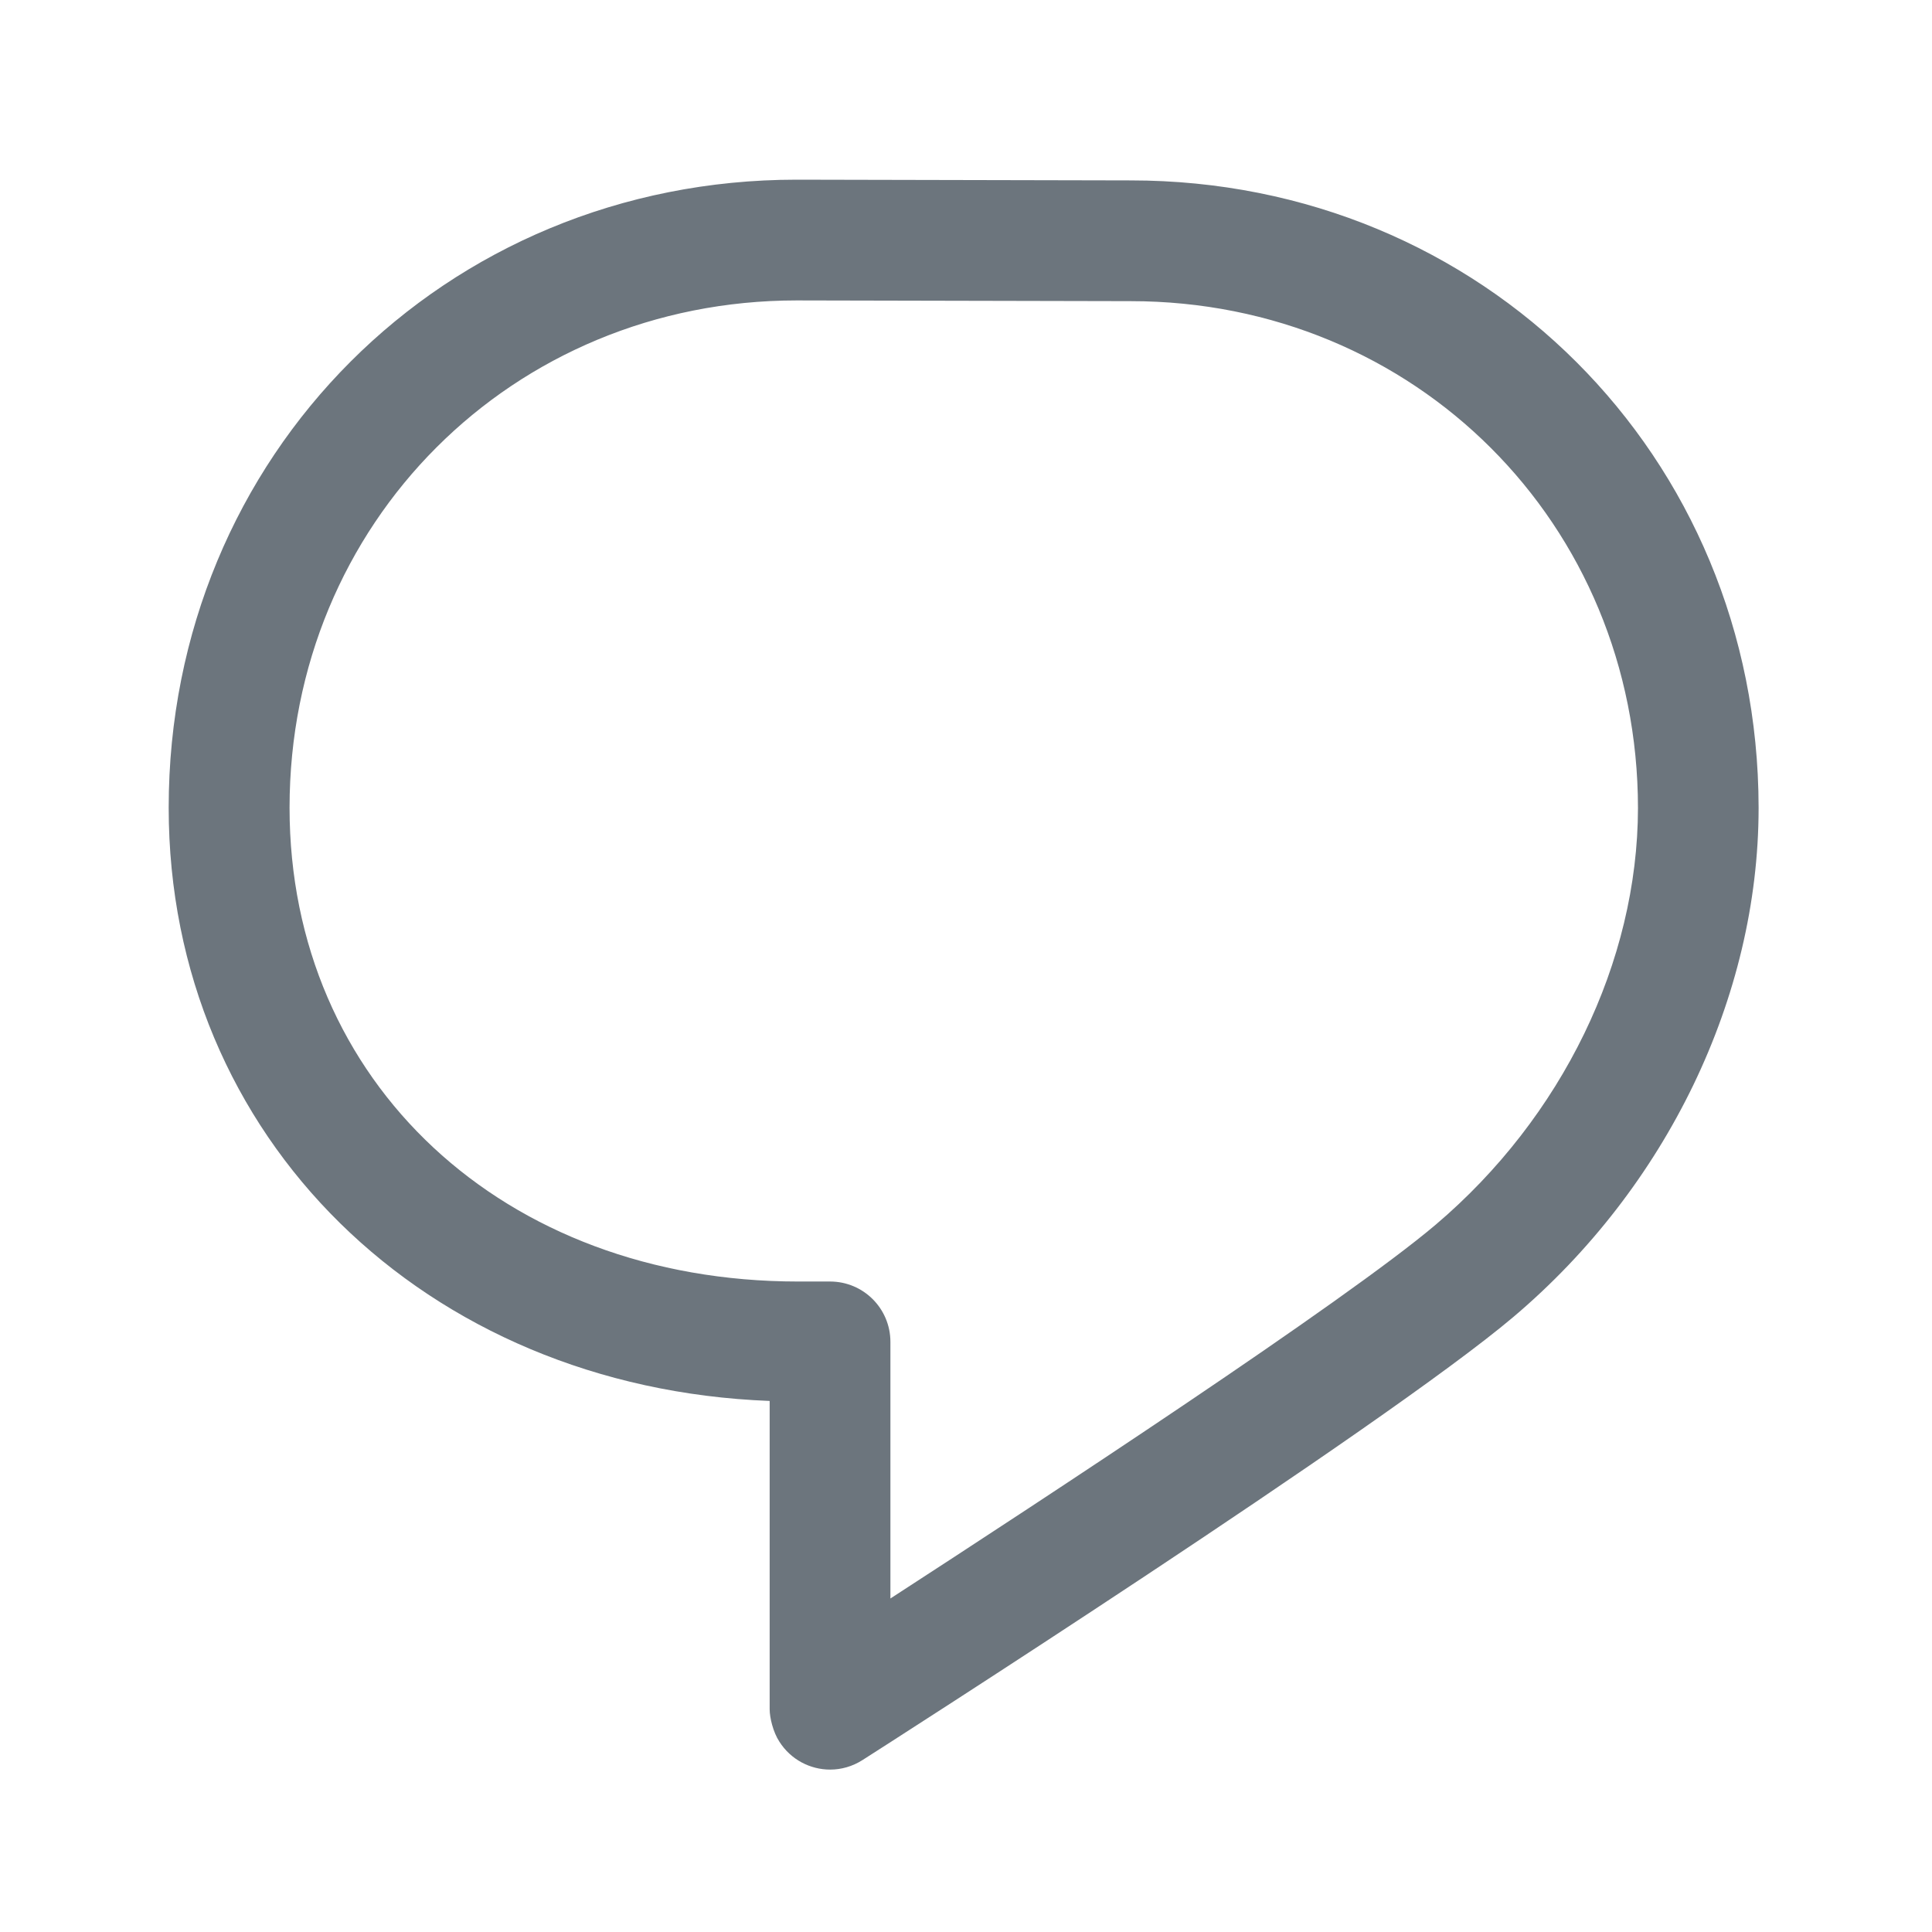 <svg width="16" height="16" viewBox="0 0 16 16" fill="none" xmlns="http://www.w3.org/2000/svg">
<path d="M9.364 1.494L6.599 1.488H6.597C3.681 1.488 1.397 3.772 1.397 6.689C1.397 9.421 3.521 11.493 6.374 11.602V14.155C6.374 14.226 6.403 14.345 6.454 14.423C6.549 14.573 6.71 14.655 6.875 14.655C6.967 14.655 7.06 14.629 7.143 14.576C7.319 14.464 11.459 11.816 12.535 10.905C13.803 9.832 14.562 8.258 14.564 6.697V6.686C14.56 3.774 12.277 1.494 9.364 1.494V1.494ZM11.889 10.143C11.133 10.783 8.647 12.412 7.374 13.238V11.113C7.374 10.837 7.151 10.613 6.874 10.613H6.61C4.17 10.613 2.398 8.962 2.398 6.689C2.398 4.333 4.243 2.488 6.598 2.488L9.363 2.494H9.364C11.719 2.494 13.564 4.338 13.565 6.692C13.563 7.965 12.937 9.254 11.889 10.143H11.889Z" fill="#6C757D"/>
</svg>
